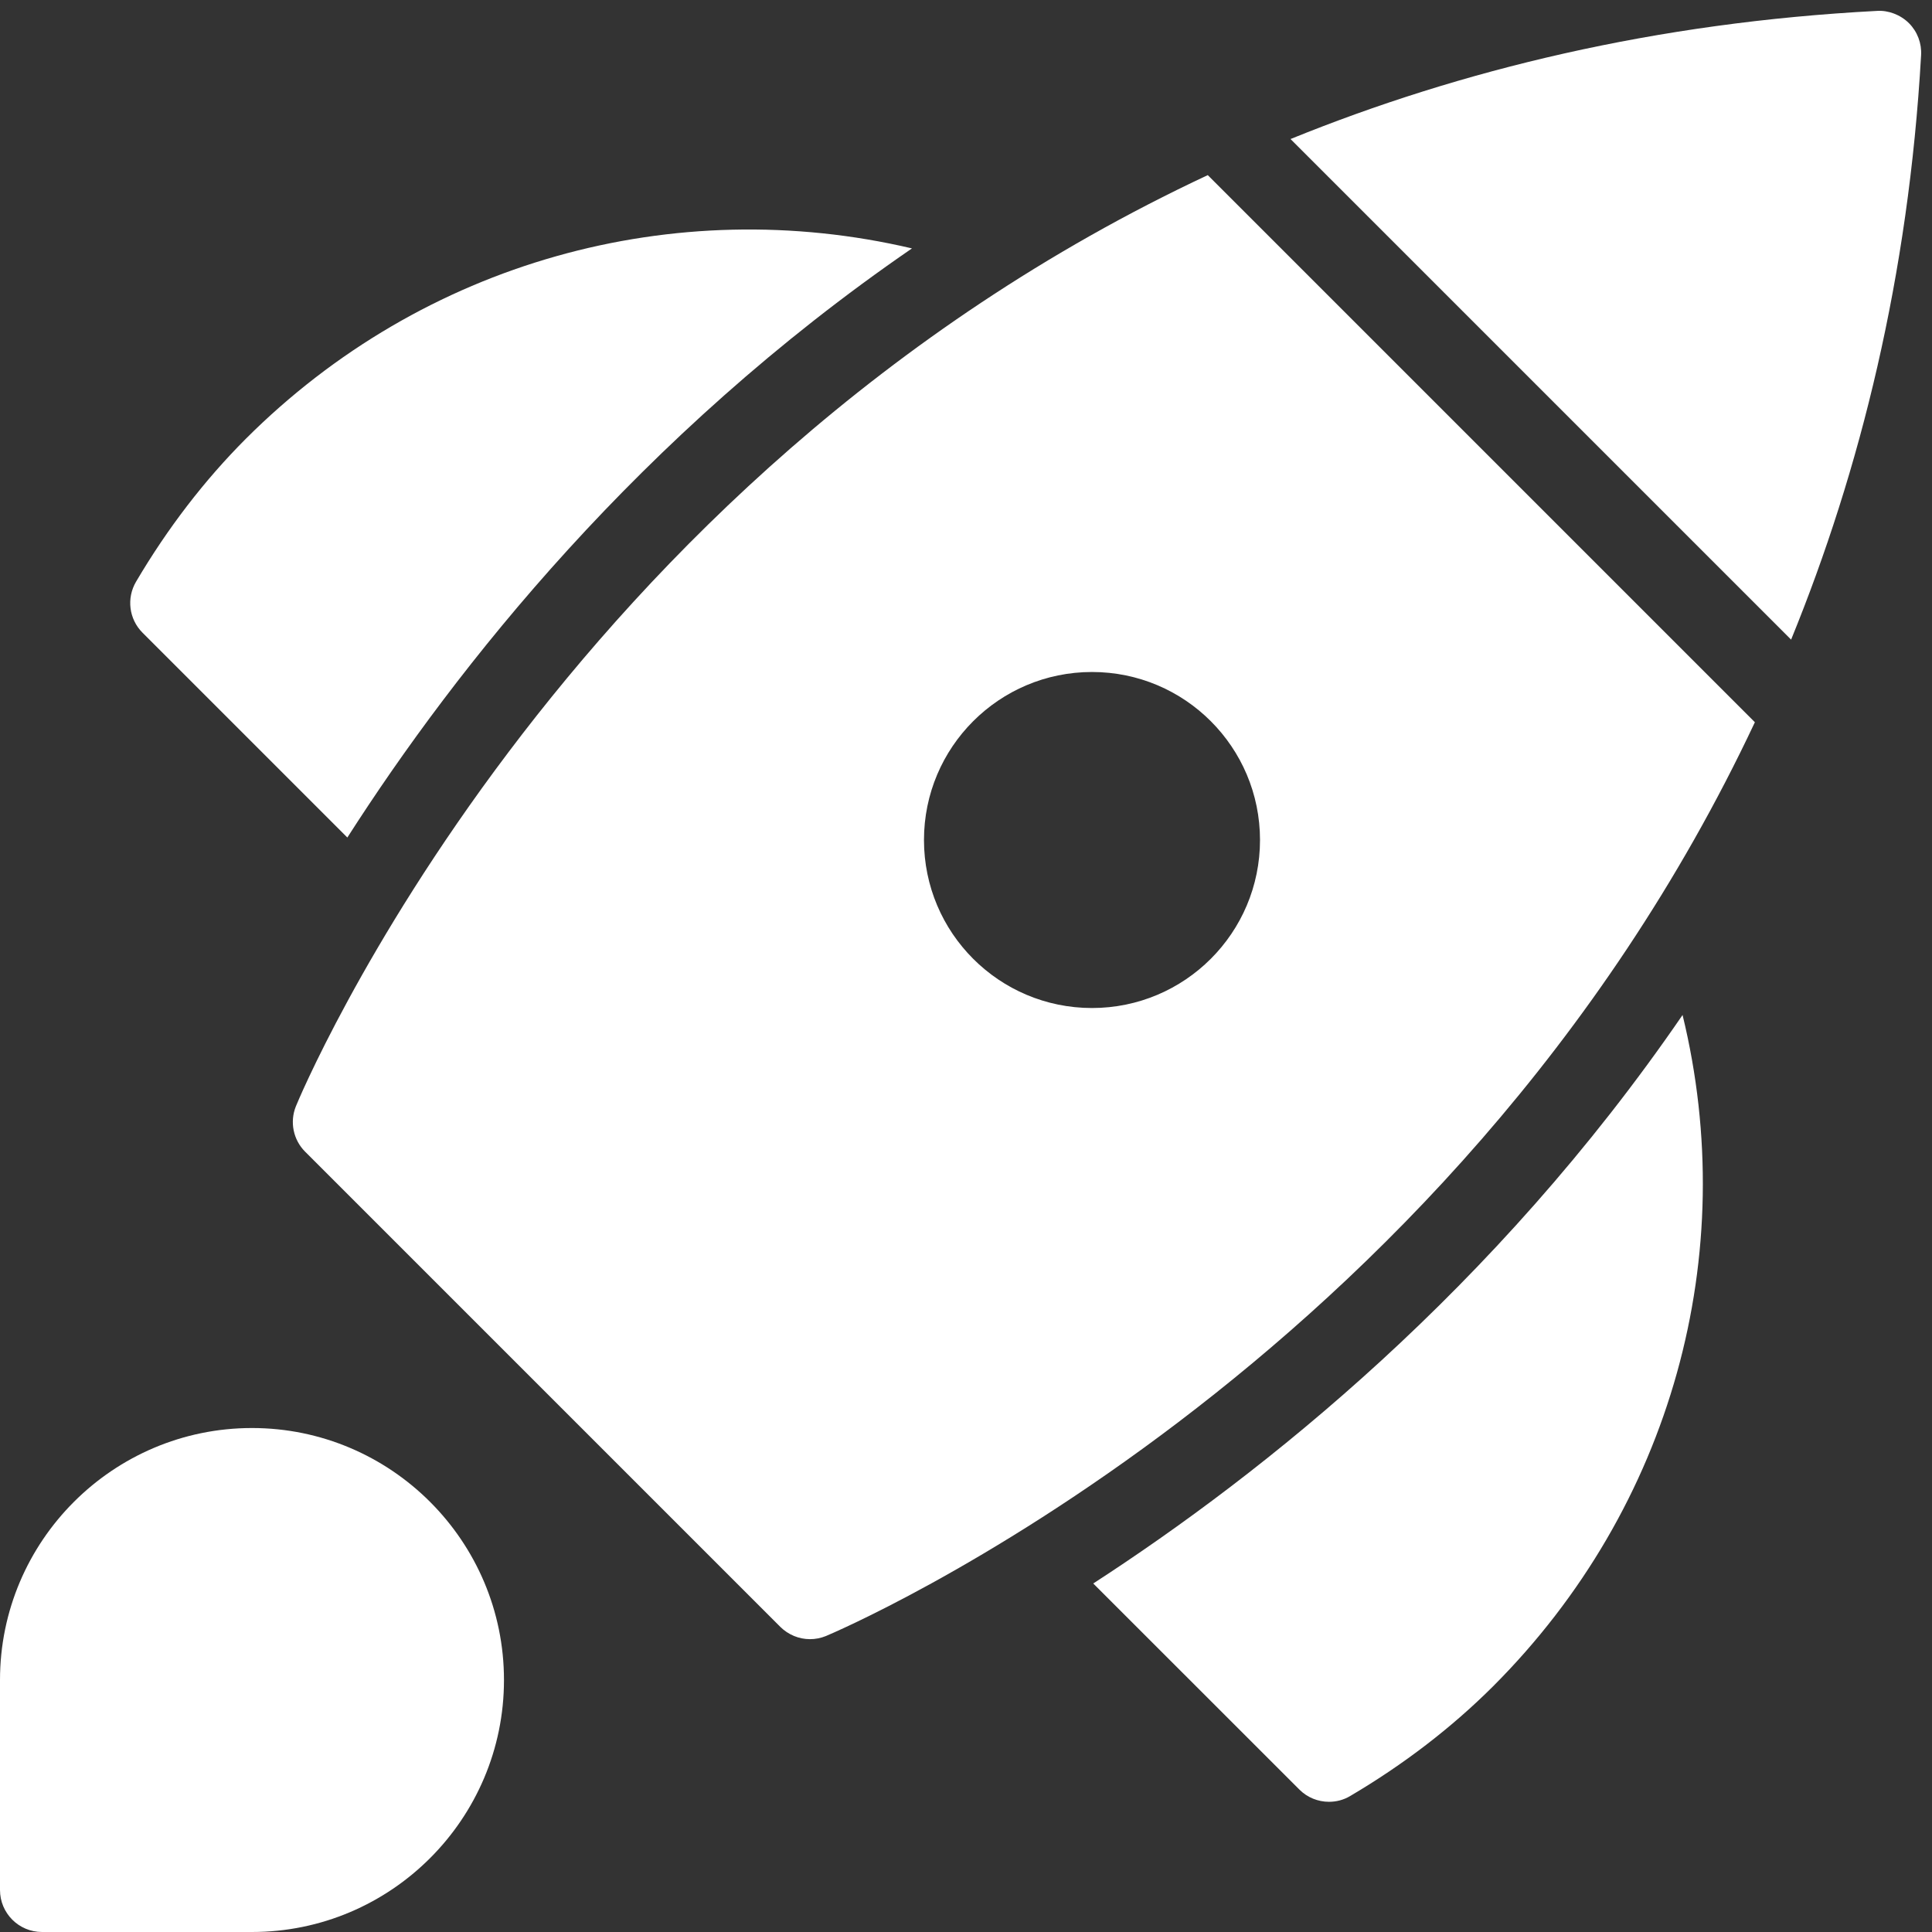 <?xml version="1.0" encoding="UTF-8"?>
<svg width="28px" height="28px" viewBox="0 0 28 28" version="1.1" xmlns="http://www.w3.org/2000/svg" xmlns:xlink="http://www.w3.org/1999/xlink">
    <rect x="0" y="0" width="28" height="28" fill="#333333" stroke="none"/>
    <title>spaceship</title>
    <g id="Finals" stroke="none" stroke-width="1" fill="none" fill-rule="evenodd">
        <g id="ecommerce" transform="translate(-813, -3931)" fill="#FFFFFF" fill-rule="nonzero">
            <g id="Group-62" transform="translate(405, 3849)">
                <g id="Group-22" transform="translate(387, 61)">
                    <g id="Group-15" transform="translate(0, 3)">
                        <g id="spaceship" transform="translate(21, 18)">
                            <path d="M13.217,3.6 C9.772,2.792 6.134,3.789 3.561,6.361 C2.963,6.96 2.428,7.656 1.972,8.43 C1.831,8.669 1.869,8.973 2.065,9.169 L5.034,12.138 C6.615,9.668 9.264,6.316 13.217,3.6 Z" id="Path"></path>
                            <path d="M15.844,22.949 L18.831,25.935 C18.947,26.052 19.103,26.113 19.261,26.113 C19.367,26.113 19.474,26.086 19.57,26.028 C20.345,25.571 21.041,25.036 21.639,24.439 C24.238,21.839 25.229,18.173 24.385,14.71 C21.663,18.679 18.309,21.352 15.844,22.949 Z" id="Path"></path>
                            <path d="M3.652,20.696 C1.638,20.696 0,22.334 0,24.348 L0,27.391 C0,27.727 0.272,28 0.609,28 L3.652,28 C5.666,28 7.304,26.362 7.304,24.348 C7.304,22.334 5.666,20.696 3.652,20.696 Z" id="Path"></path>
                            <path d="M17.504,2.538 C8.053,6.962 4.334,15.917 4.288,16.034 C4.197,16.26 4.25,16.519 4.422,16.691 L11.308,23.577 C11.425,23.693 11.58,23.756 11.739,23.756 C11.817,23.756 11.895,23.741 11.969,23.711 C12.085,23.663 20.996,19.901 25.433,10.467 L17.504,2.538 Z M15.826,14.609 C14.481,14.609 13.391,13.519 13.391,12.174 C13.391,10.829 14.481,9.739 15.826,9.739 C17.171,9.739 18.261,10.829 18.261,12.174 C18.261,13.519 17.171,14.609 15.826,14.609 Z" id="Shape"></path>
                            <path d="M25.958,9.27 C26.962,6.811 27.66,4 27.842,0.8 C27.852,0.627 27.788,0.458 27.666,0.336 C27.543,0.213 27.365,0.147 27.203,0.158 C23.988,0.326 21.167,1.015 18.703,2.015 L25.958,9.27 Z" id="Path"></path>
                        </g>
                    </g>
                </g>
            </g>
        </g>
    </g>
</svg>